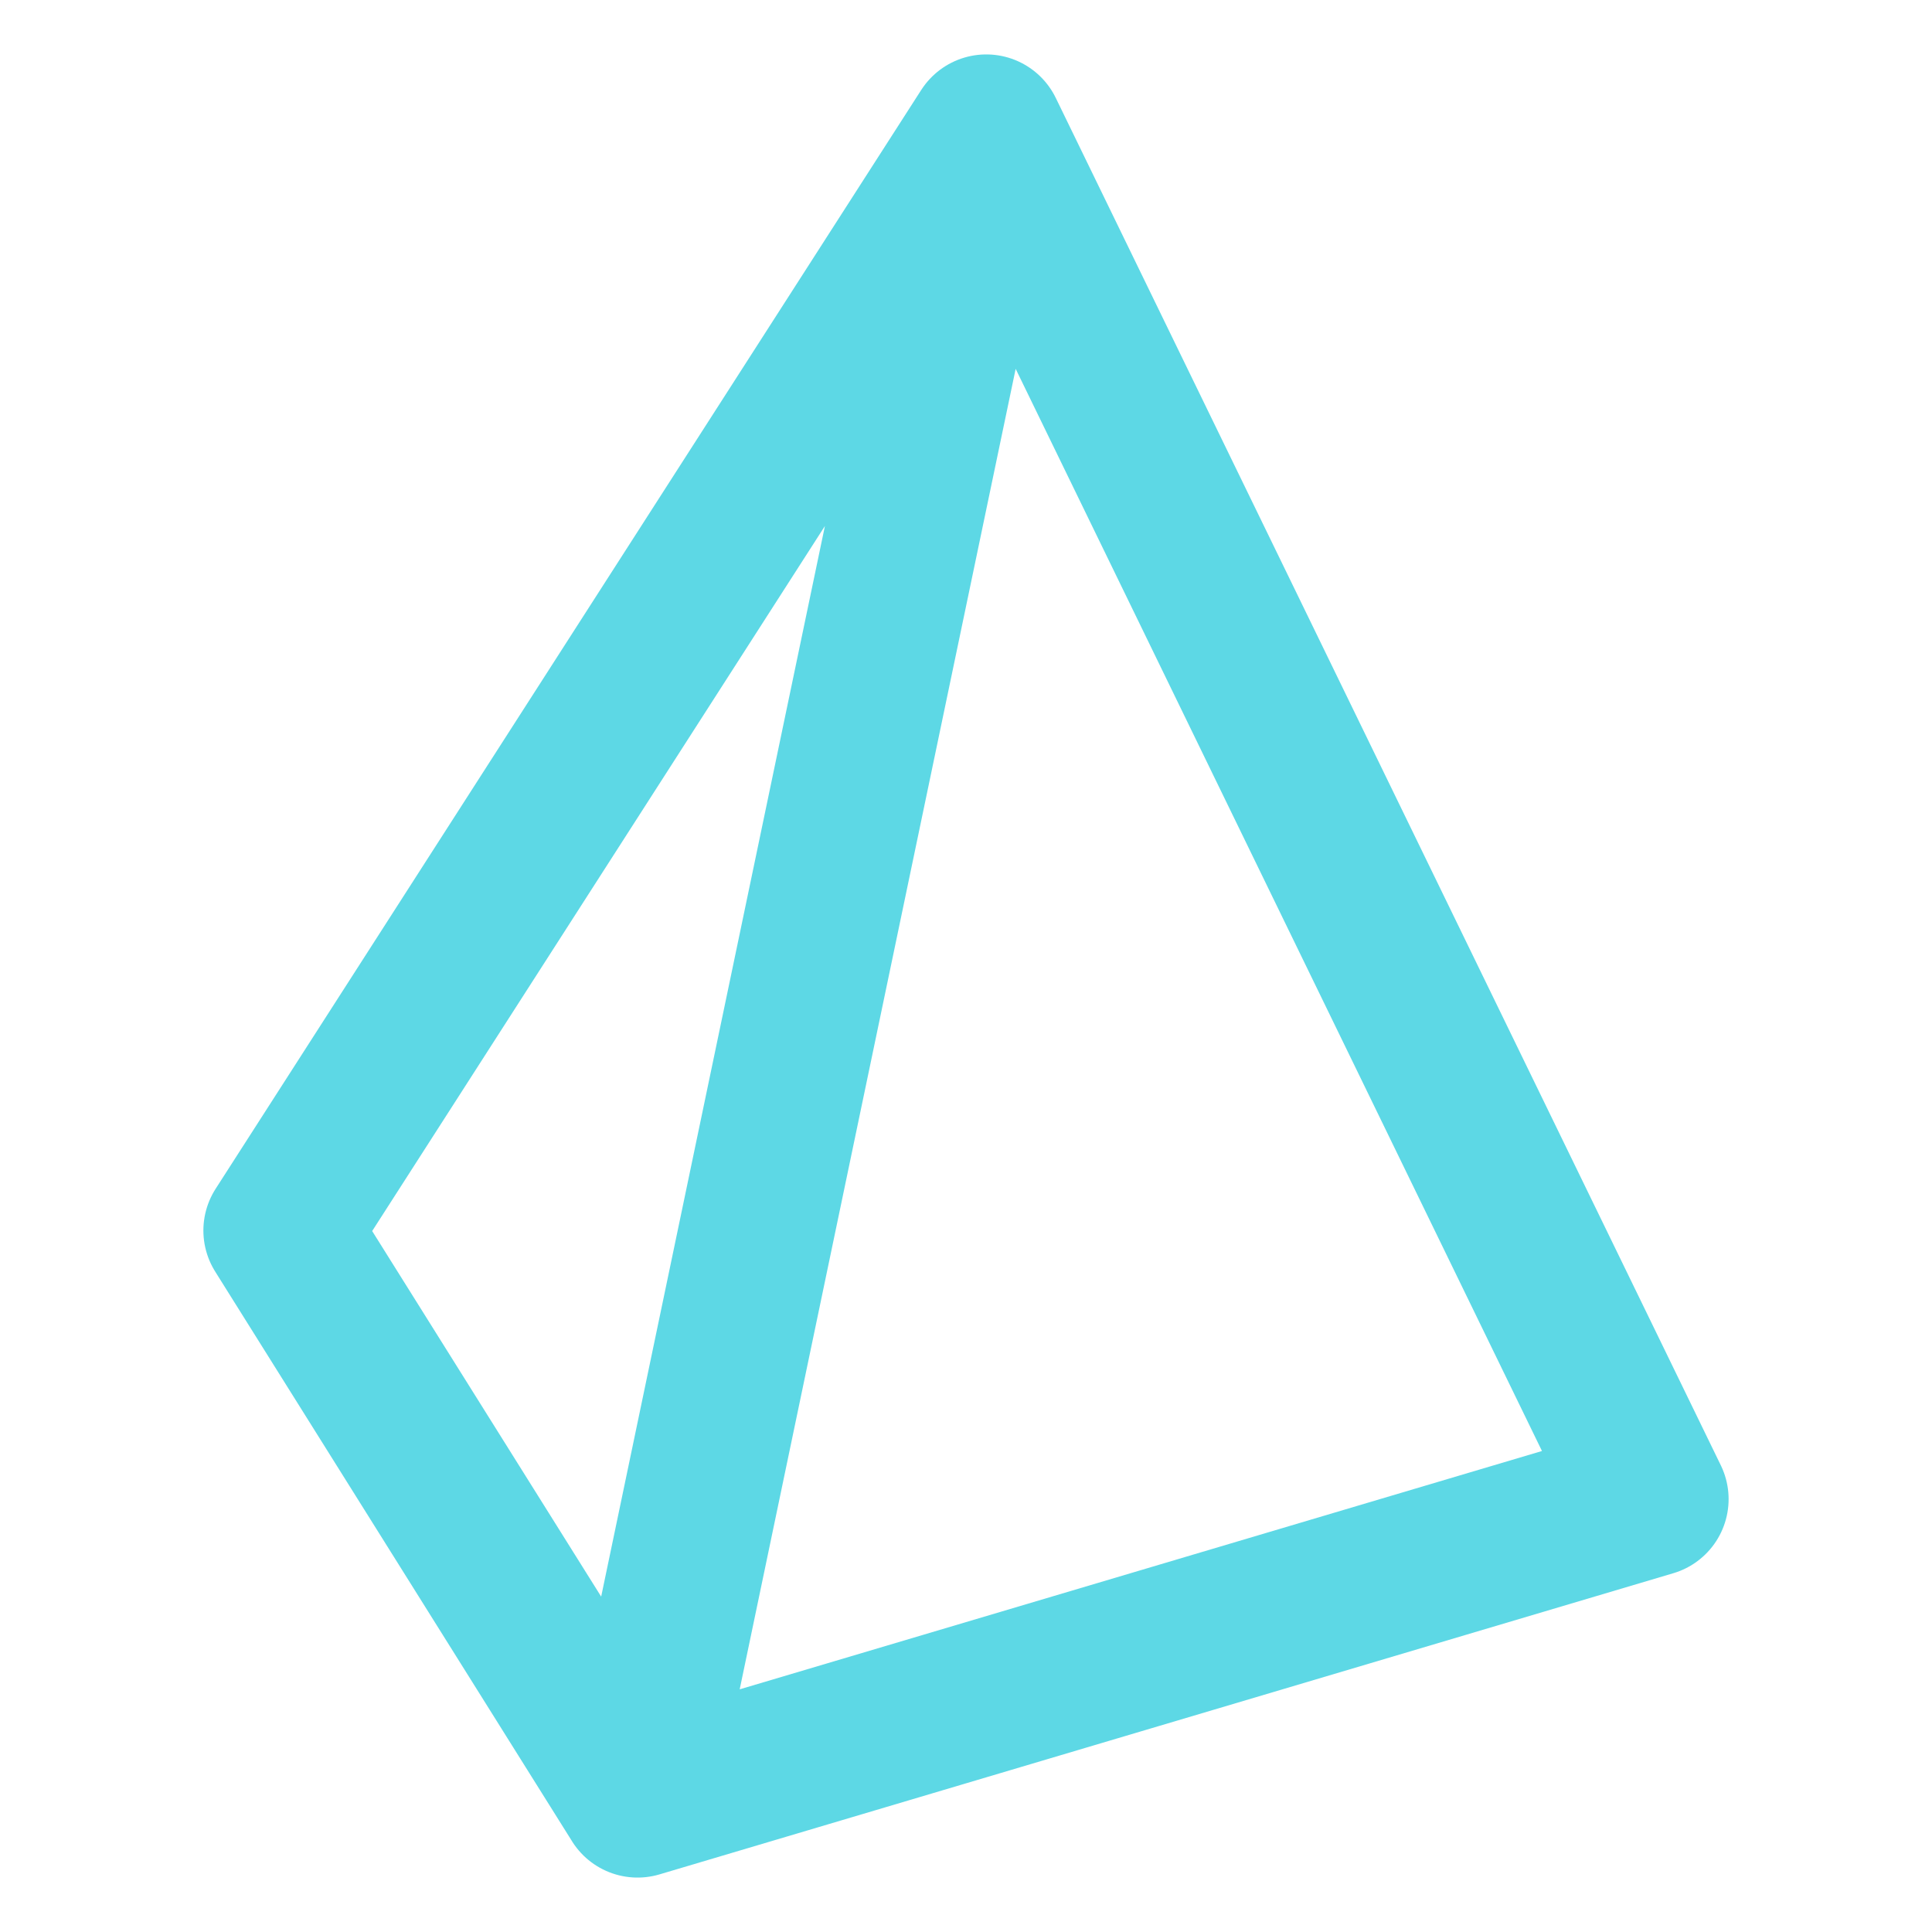 <svg width="100" height="100" viewBox="0 0 100 100" fill="none" xmlns="http://www.w3.org/2000/svg">
<path d="M32.999 93.183L85.472 77.595L51.049 6.817M51.049 6.817L14.527 63.692L33 93.182L51.049 6.817Z" stroke="#5DD8E5" stroke-width="8" stroke-linecap="round" stroke-linejoin="round"/>
</svg>

